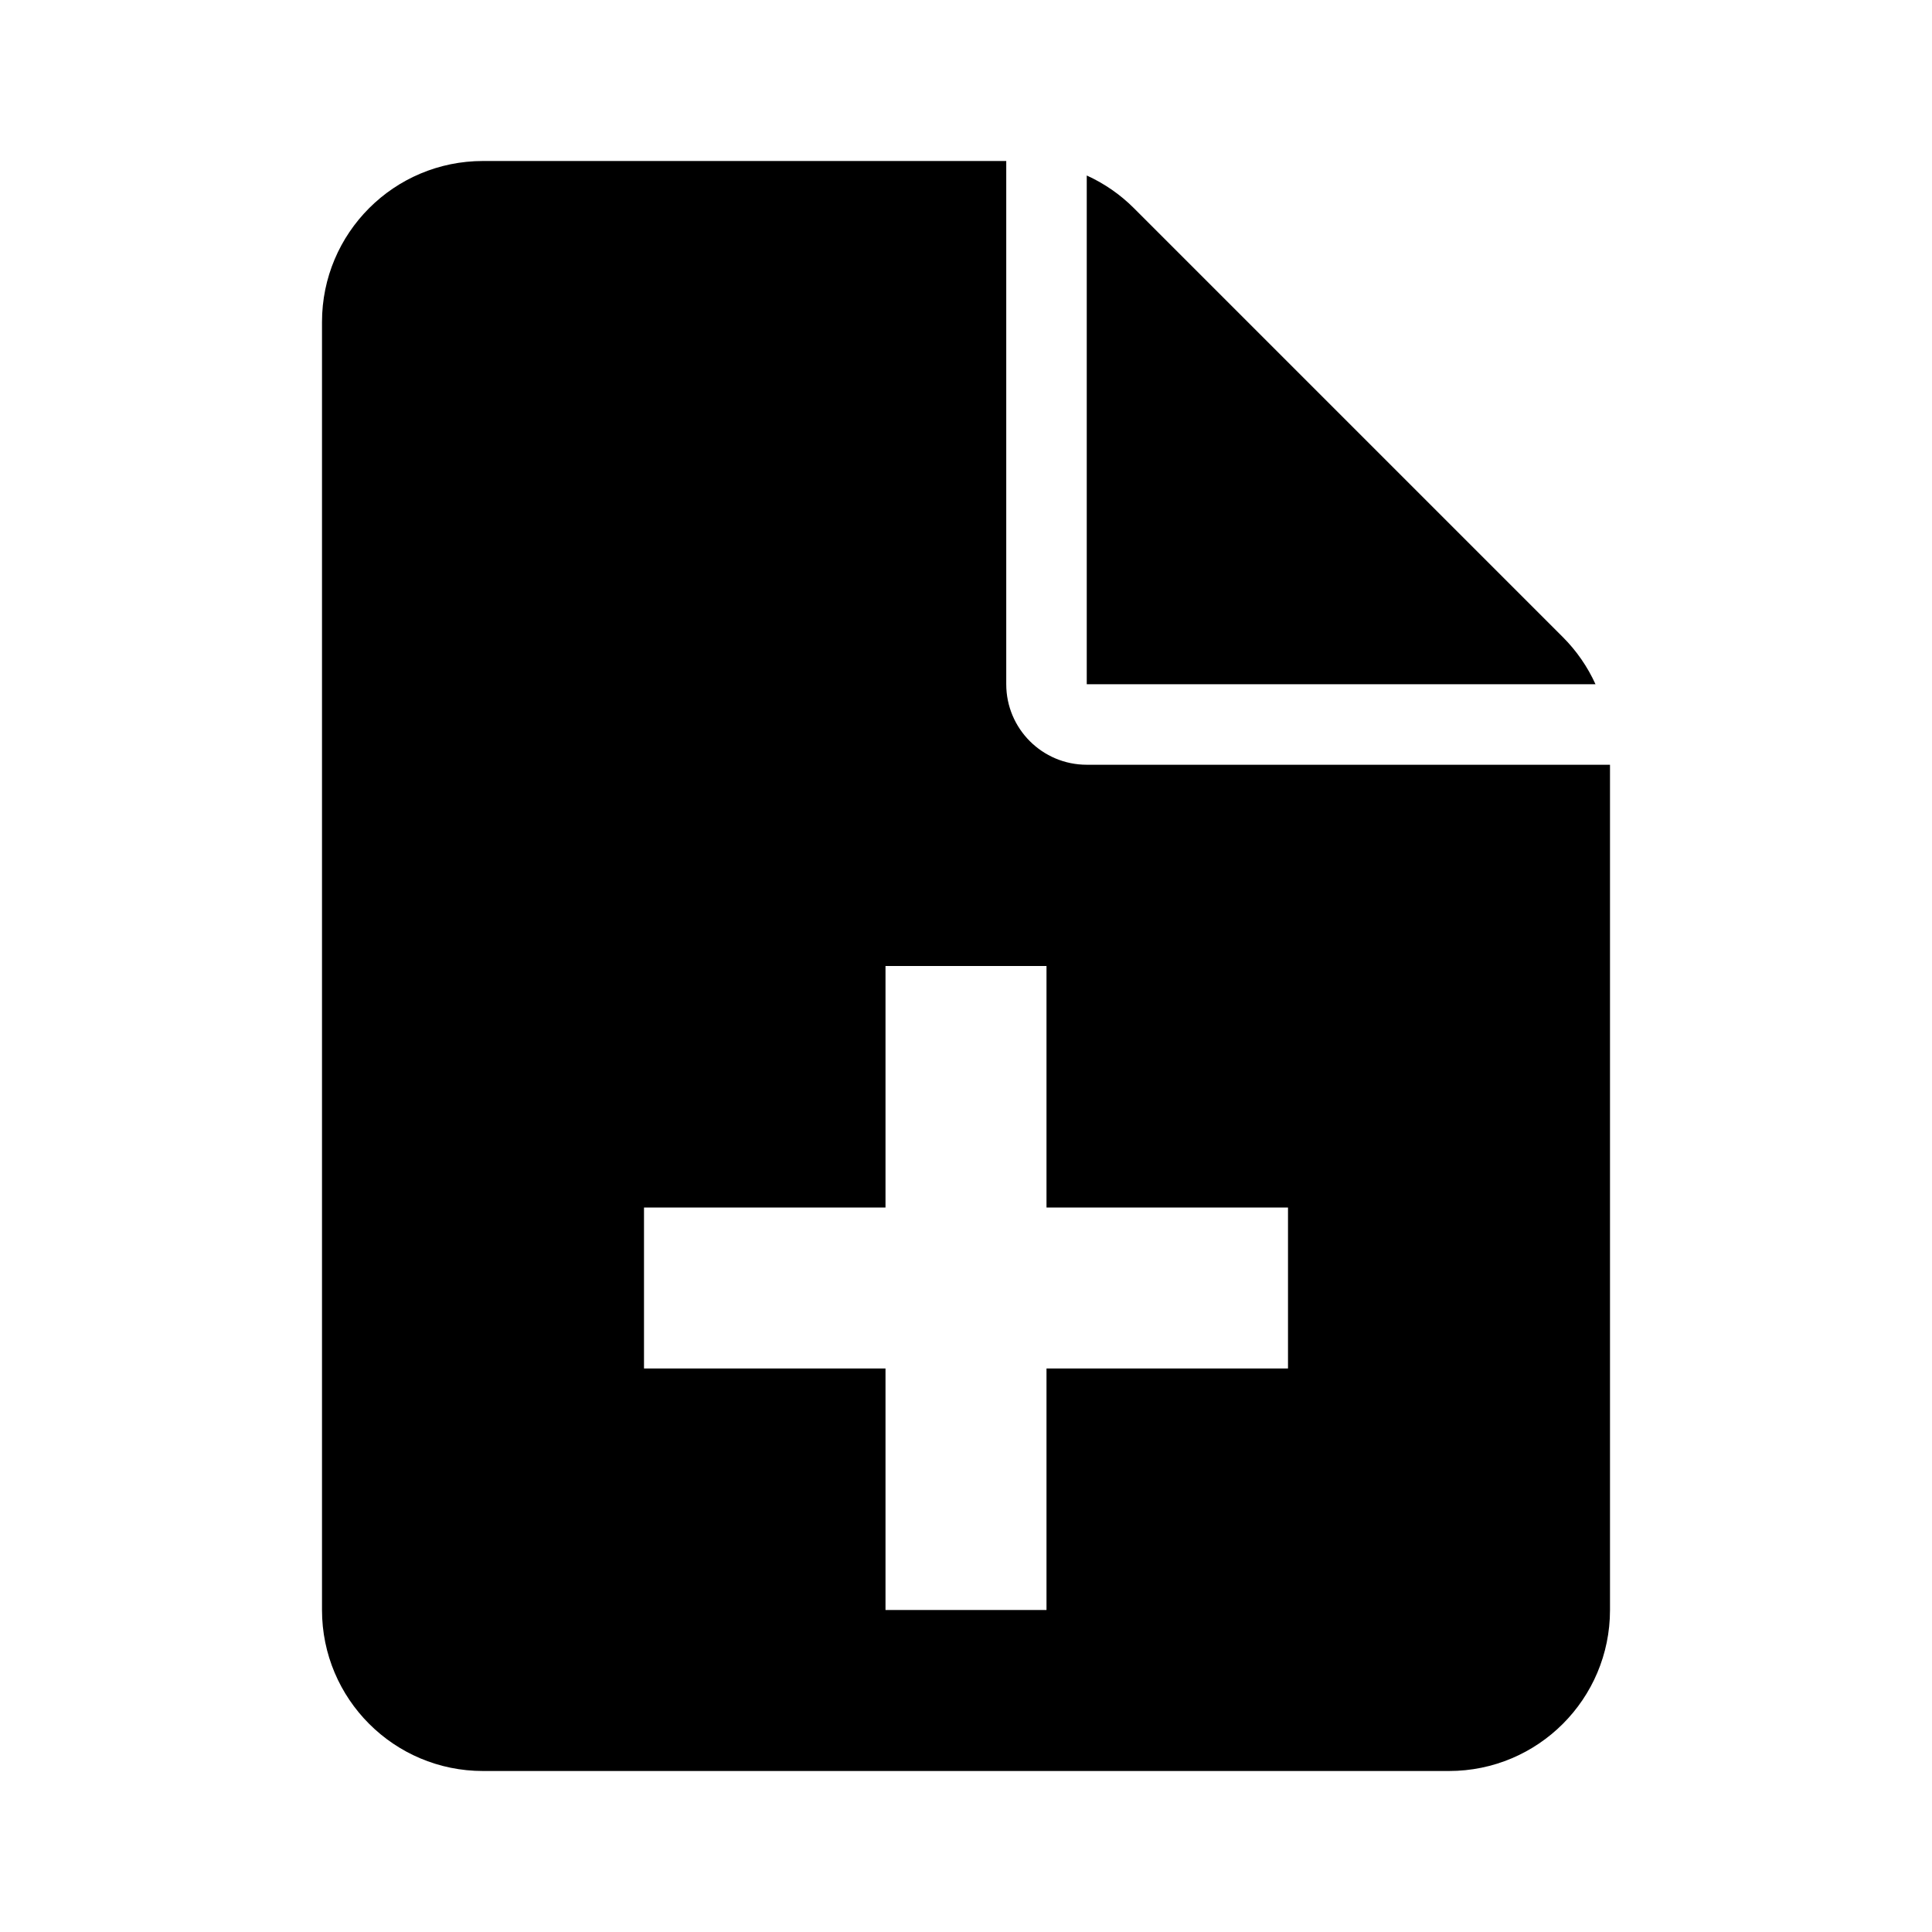 <svg width="24" height="24" viewBox="0 0 24 24" fill="none" xmlns="http://www.w3.org/2000/svg">
<rect width="24" height="24" fill="white"/>
<path fill-rule="evenodd" clip-rule="evenodd" d="M12.5 2H6C4.895 2 4 2.895 4 4V20C4 21.105 4.895 22 6 22H18C19.105 22 20 21.105 20 20V9.5H13.5C12.948 9.5 12.5 9.052 12.5 8.5V2ZM19.82 8.5C19.722 8.284 19.585 8.085 19.414 7.914L14.086 2.586C13.915 2.415 13.716 2.278 13.5 2.18V8.5H19.82ZM11 17H8V15H11V12H13V15H16V17H13V20H11V17Z" fill="black"/>
</svg>
